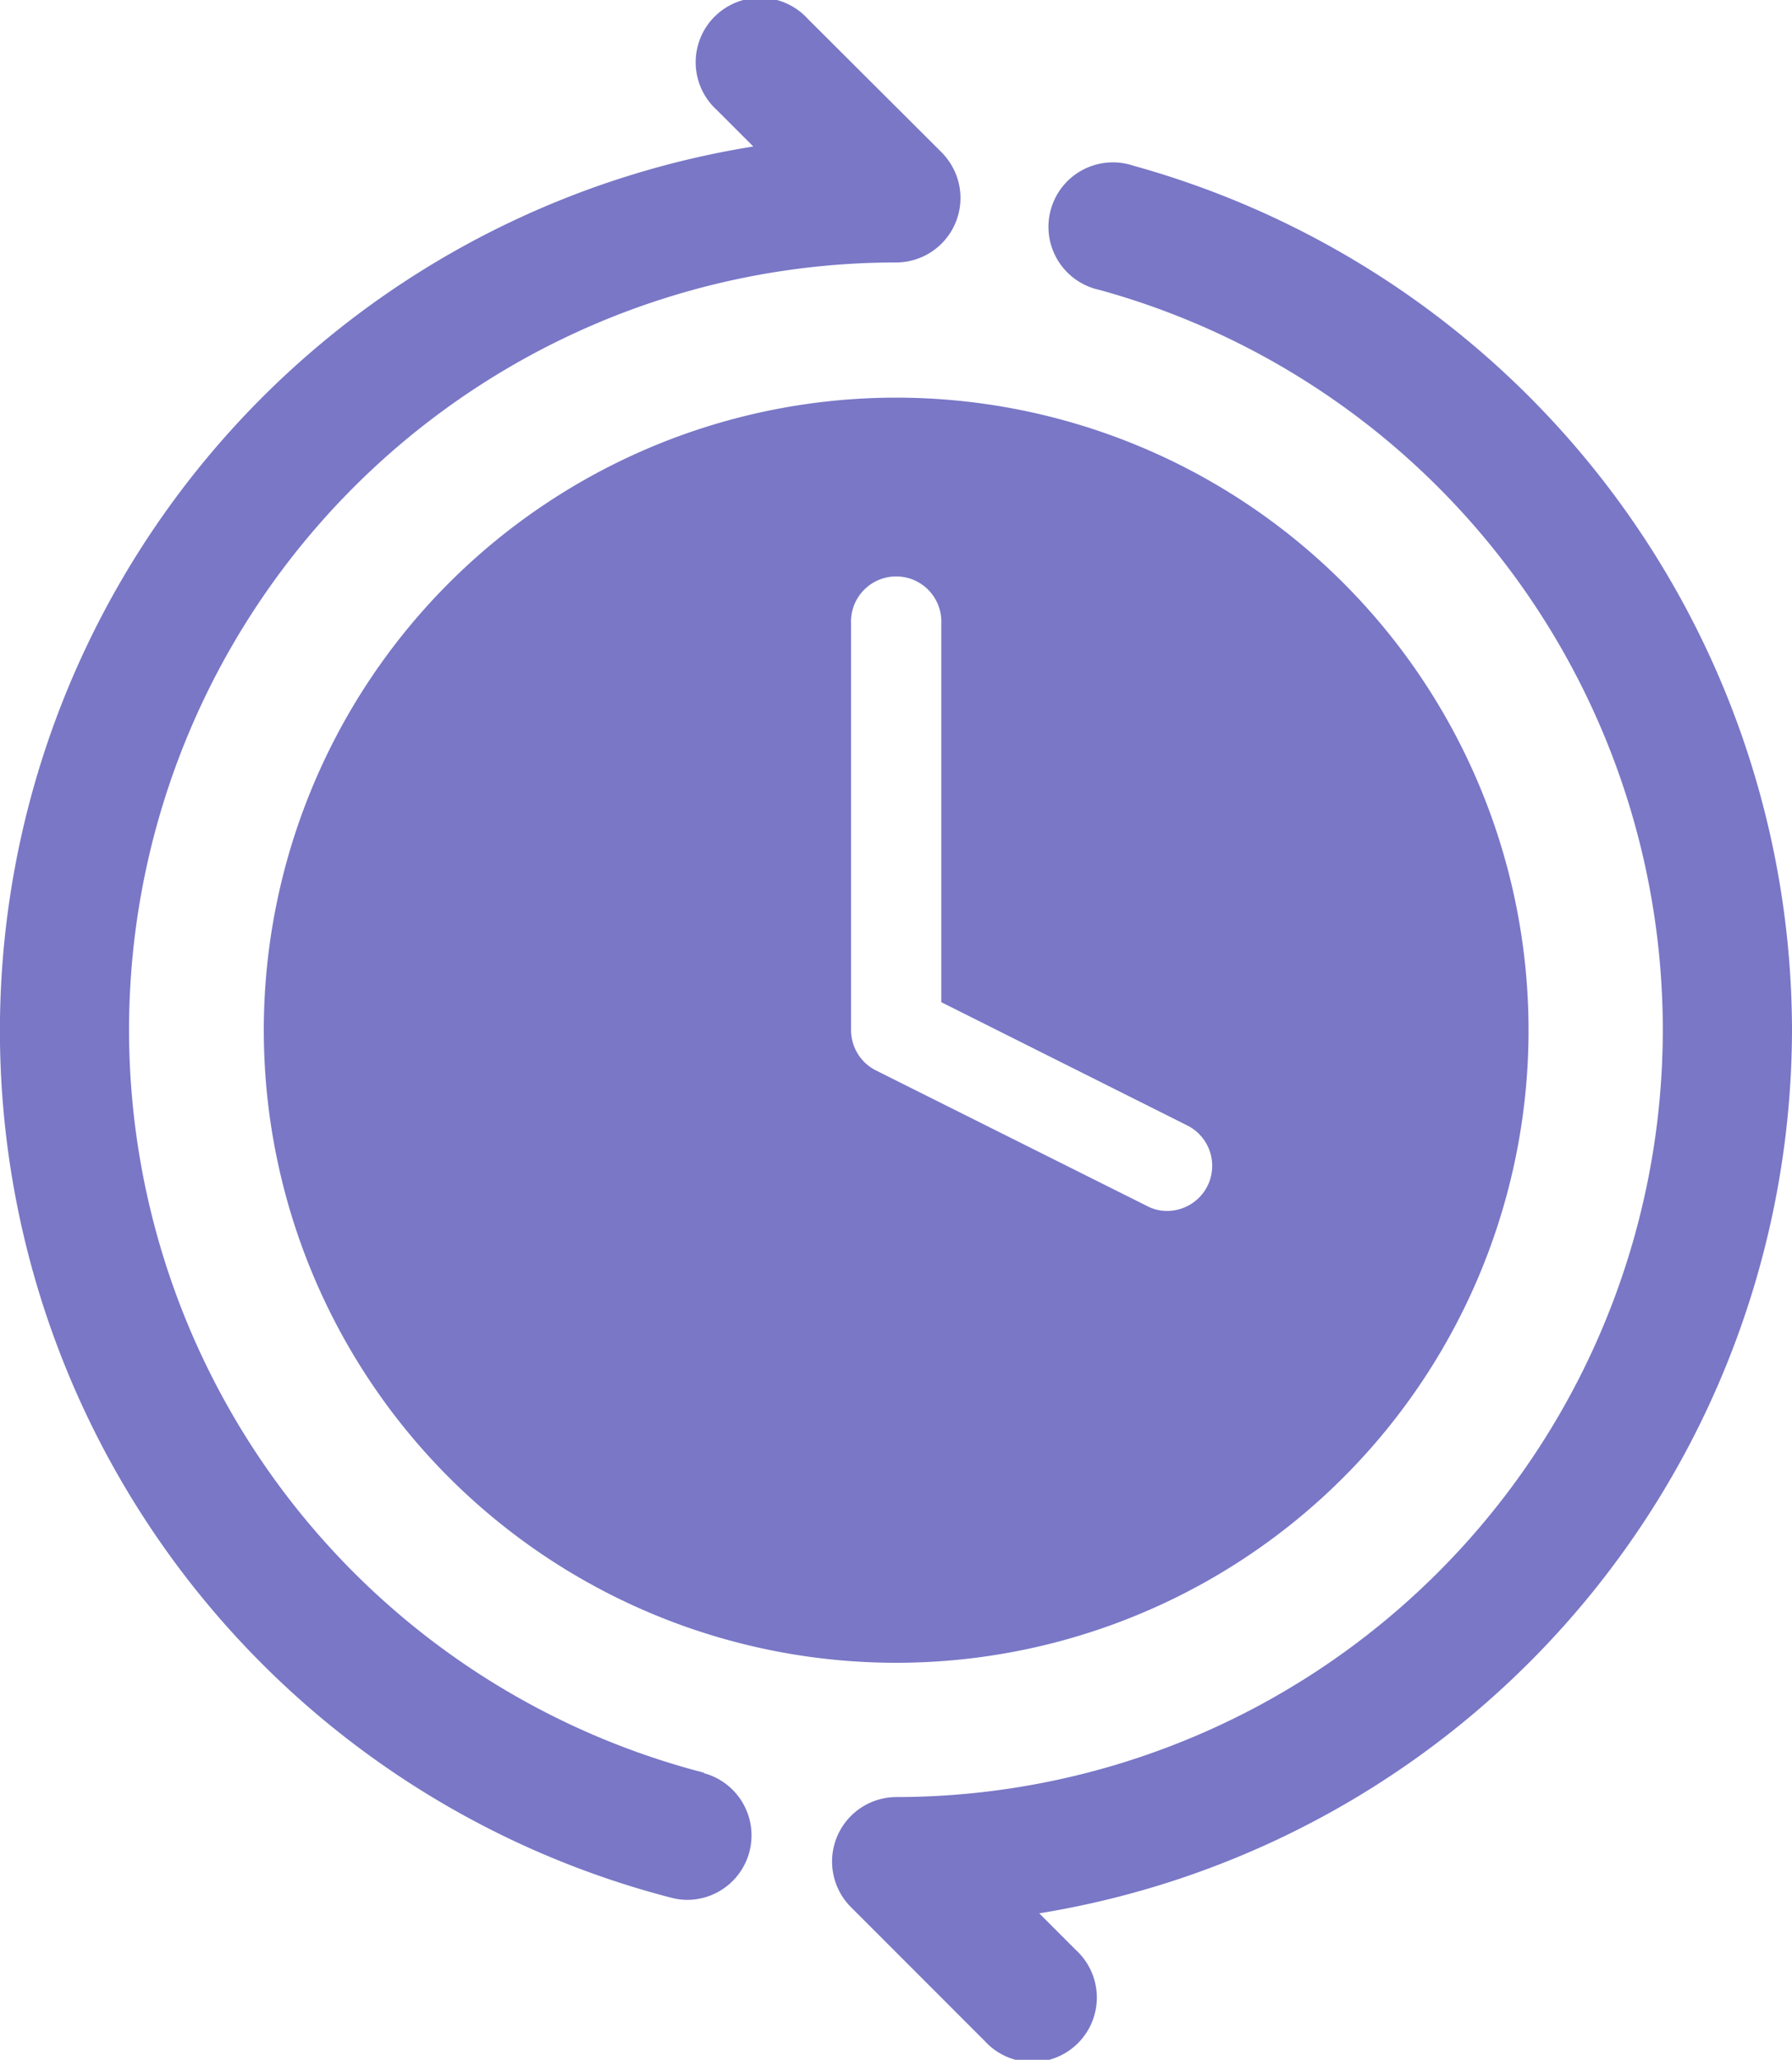 <svg xmlns="http://www.w3.org/2000/svg" width="41.702" height="47.92" viewBox="0 0 41.702 47.92">
  <g id="Group_197" data-name="Group 197" transform="translate(-1168.077 -4845)">
    <g id="noun_Time_2297331" transform="translate(1168.077 4845)">
      <g id="_01_Time" data-name="01 Time" transform="translate(0 0)">
        <path id="Path_273" data-name="Path 273" d="M18.461,41.248A17.852,17.852,0,0,1,22.932,6.113a1.5,1.5,0,0,0,1.383-2.072,1.535,1.535,0,0,0-.324-.488L20.876.446a1.5,1.5,0,1,0-2.12,2.118l.851.851a20.833,20.833,0,0,0-1.9,40.743,1.48,1.48,0,0,0,.376.048,1.5,1.5,0,0,0,.374-2.948Z" transform="translate(-2.077 -0.007)" fill="#7977c6"/>
        <path id="Path_274" data-name="Path 274" d="M37.344,22.7A20.906,20.906,0,0,0,22.02,2.6a1.5,1.5,0,1,0-.794,2.888A17.852,17.852,0,0,1,16.5,40.551a1.5,1.5,0,0,0-1.059,2.557l3.116,3.117a1.5,1.5,0,1,0,2.12-2.118l-.851-.851A20.861,20.861,0,0,0,37.344,22.7Z" transform="translate(4.358 1.256)" fill="#7977c6"/>
      </g>
    </g>
    <g id="noun_Time_2573504" transform="translate(1174.217 4854.251)">
      <g id="Layer_63" data-name="Layer 63" transform="translate(0 0)">
        <path id="Path_277" data-name="Path 277" d="M16.716,2A14.716,14.716,0,1,0,31.431,16.716,14.716,14.716,0,0,0,16.716,2Zm7.242,18.342a1.051,1.051,0,0,1-.935.578.978.978,0,0,1-.473-.116l-6.307-3.153a1.051,1.051,0,0,1-.578-.935V7.256a1.051,1.051,0,1,1,2.1,0v8.808l5.729,2.87A1.051,1.051,0,0,1,23.958,20.342Z" transform="translate(-2 -2)" fill="#7977c6"/>
      </g>
    </g>
  </g>
</svg>
